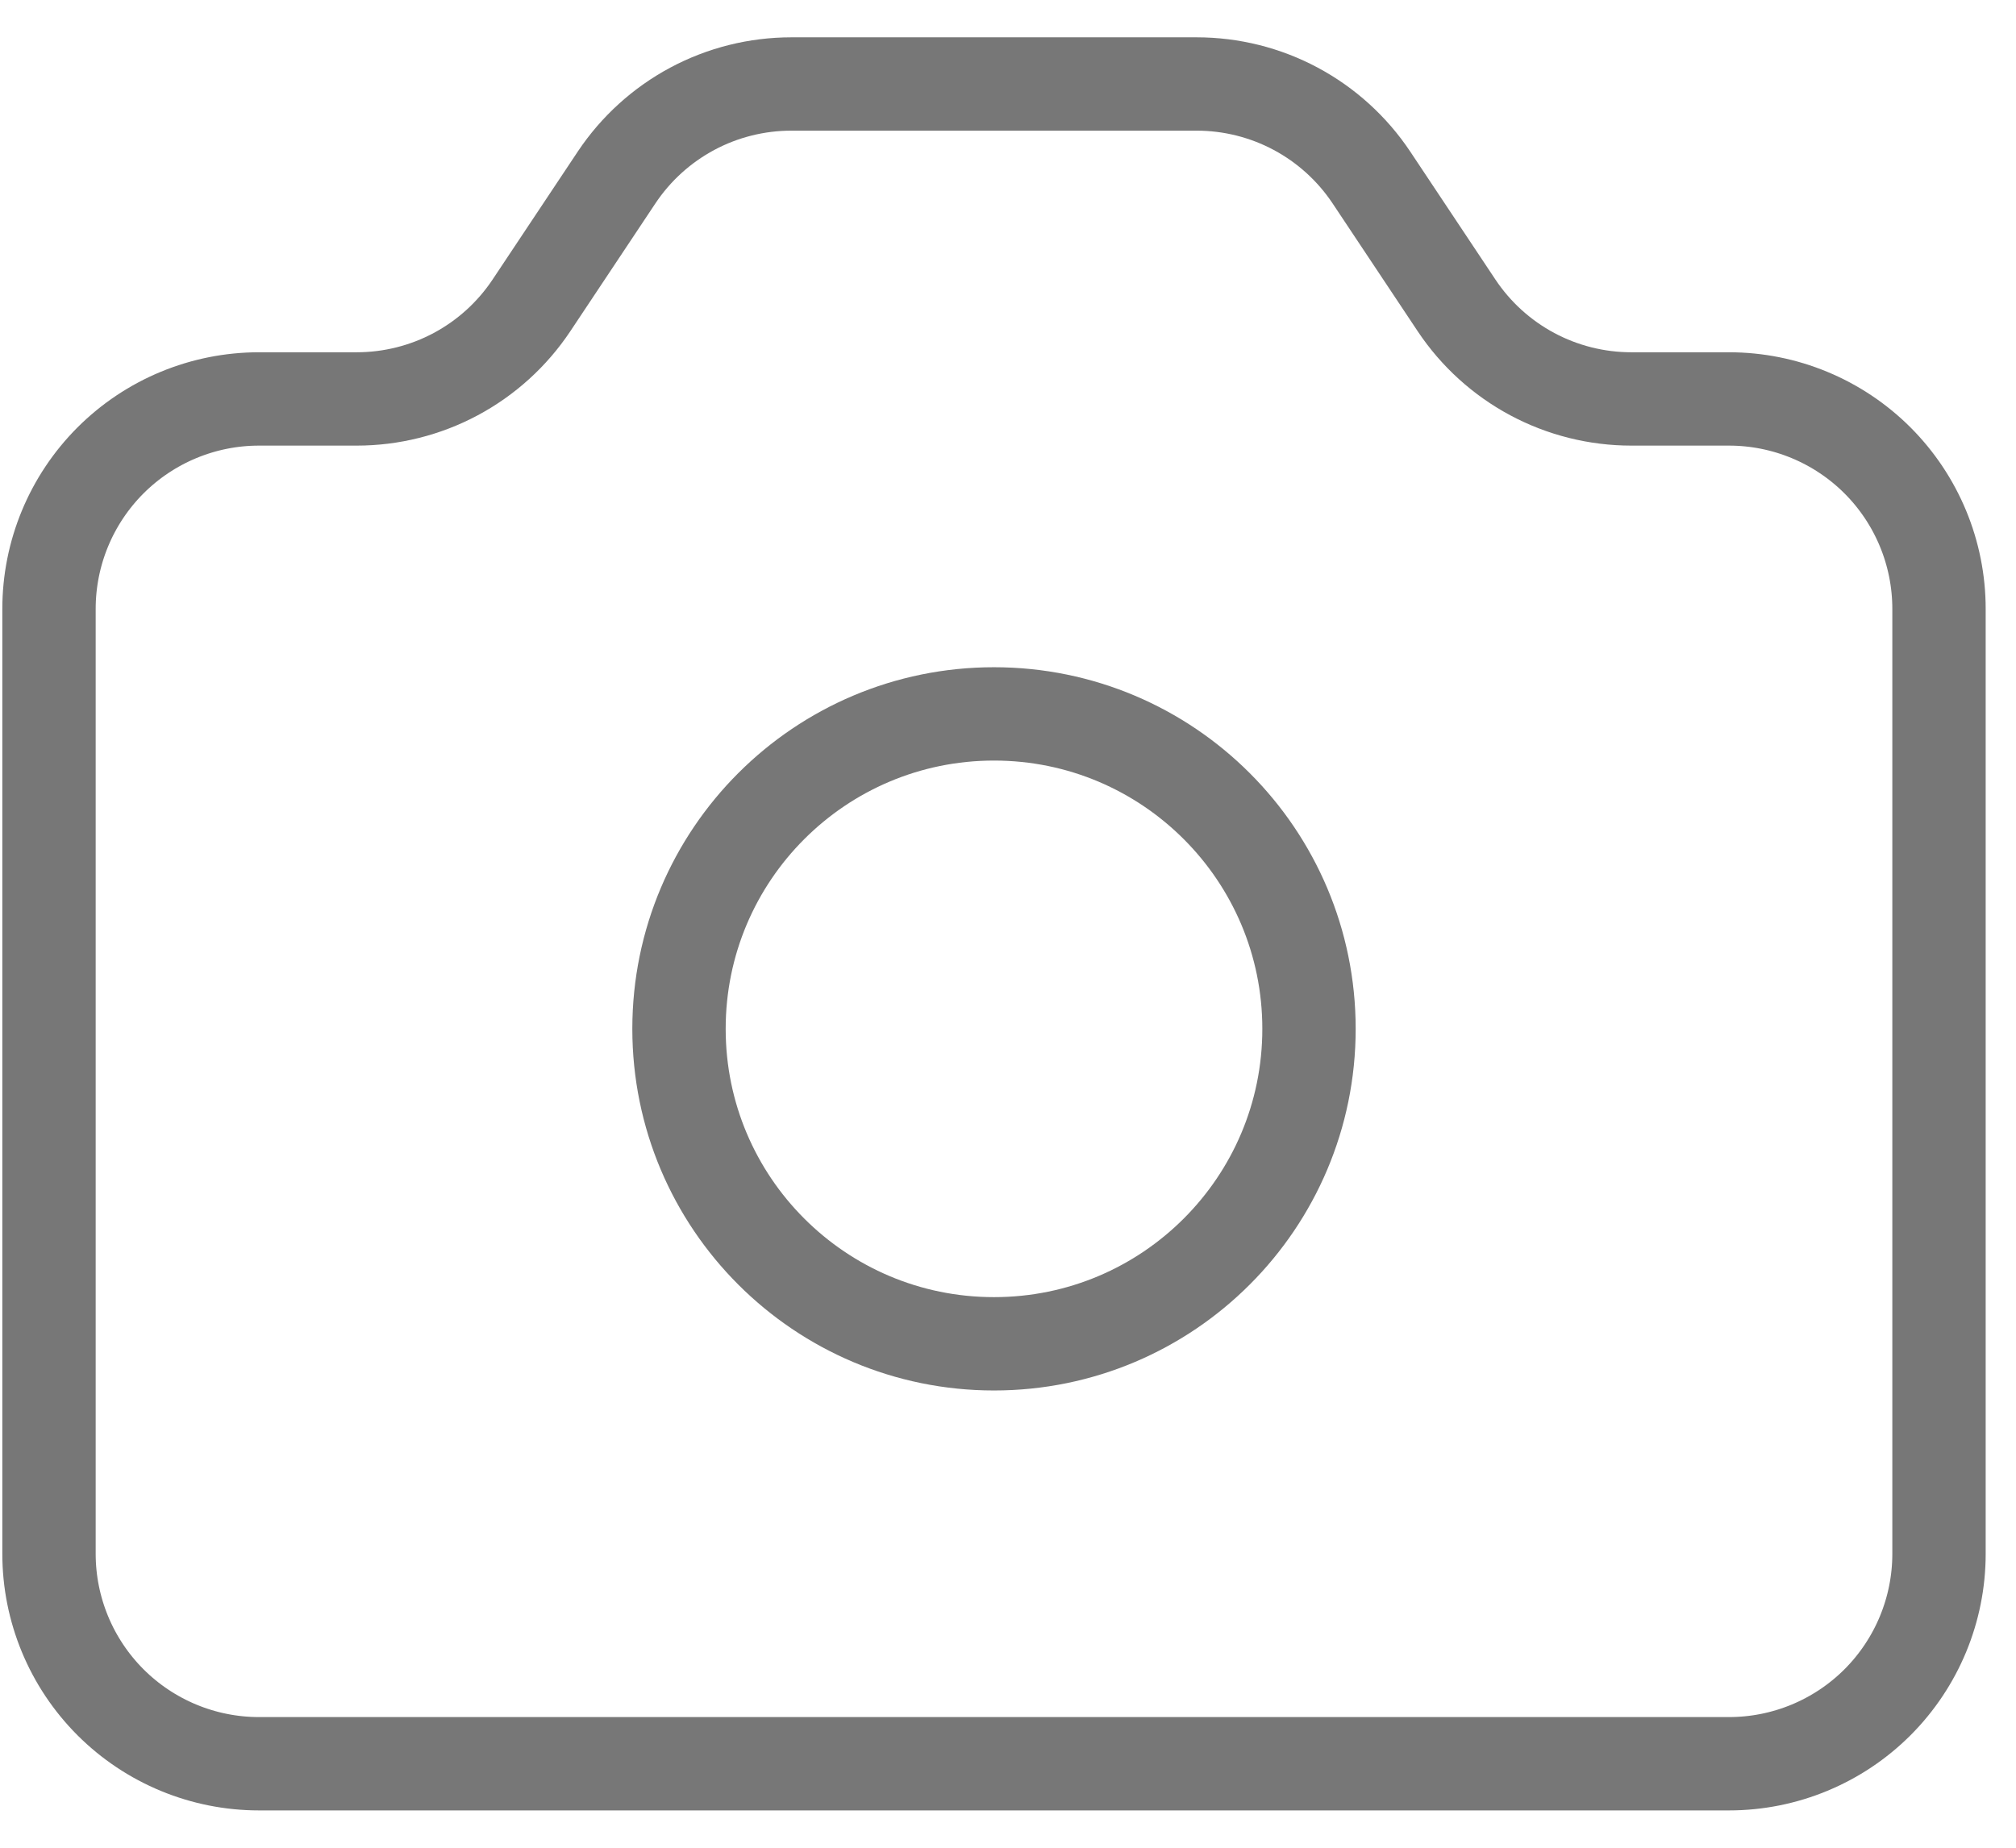 <svg width="36" height="33" viewBox="0 0 36 33" fill="none" xmlns="http://www.w3.org/2000/svg">
<path d="M0.875 27.75V10.875C0.875 9.88 1.27 8.927 1.973 8.223C2.677 7.52 3.63 7.125 4.625 7.125H6.369C6.986 7.125 7.594 6.973 8.138 6.682C8.682 6.391 9.146 5.97 9.489 5.456L11.011 3.169C11.354 2.655 11.818 2.234 12.362 1.943C12.906 1.652 13.514 1.5 14.131 1.5H21.369C21.986 1.5 22.594 1.652 23.138 1.943C23.682 2.234 24.146 2.655 24.489 3.169L26.011 5.456C26.354 5.97 26.818 6.391 27.362 6.682C27.906 6.973 28.514 7.125 29.131 7.125H30.875C31.87 7.125 32.823 7.52 33.527 8.223C34.23 8.927 34.625 9.88 34.625 10.875V27.75C34.625 28.745 34.23 29.698 33.527 30.402C32.823 31.105 31.87 31.5 30.875 31.5H4.625C3.63 31.5 2.677 31.105 1.973 30.402C1.27 29.698 0.875 28.745 0.875 27.75Z" stroke="#777777" stroke-width="1.667" stroke-linecap="round" stroke-linejoin="round"/>
<path d="M17.75 24C20.857 24 23.375 21.482 23.375 18.375C23.375 15.268 20.857 12.75 17.75 12.75C14.643 12.75 12.125 15.268 12.125 18.375C12.125 21.482 14.643 24 17.75 24Z" stroke="#777777" stroke-width="1.667" stroke-linecap="round" stroke-linejoin="round"/>
</svg>
